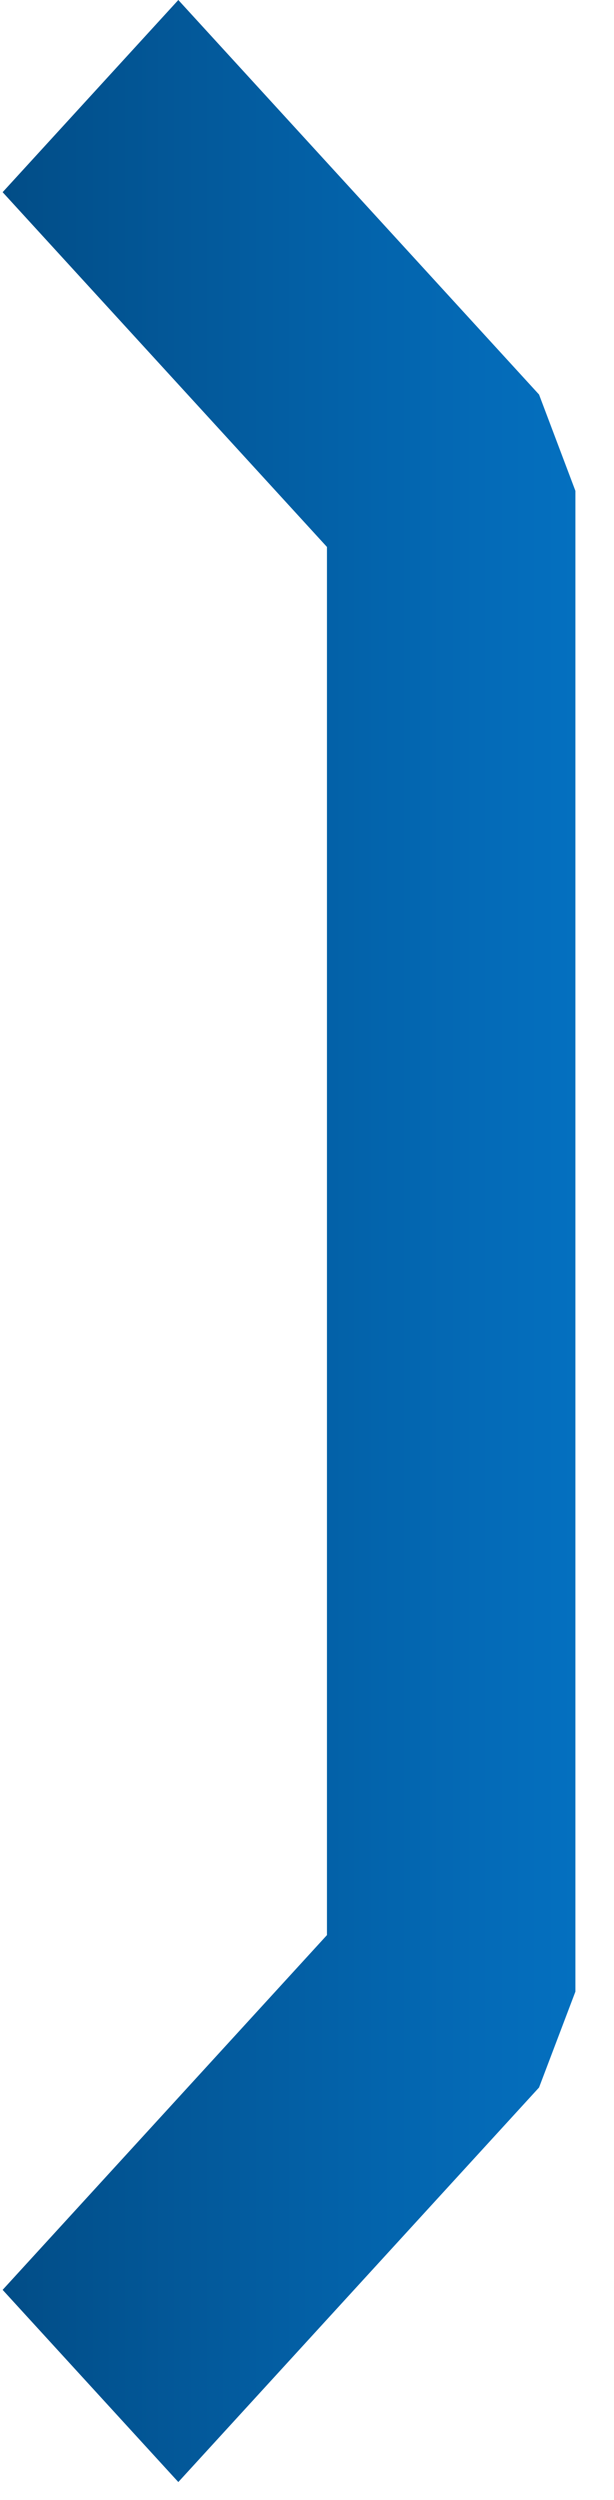 <svg width="14" height="57" viewBox="0 0 14 57" fill="none" xmlns="http://www.w3.org/2000/svg">
<path d="M12.291 8.996L13.12 11.192V27.863V28.045V45.411L12.291 47.597L4.066 56.593L0.06 52.211L7.455 44.122V28.045V12.471L0.06 4.382L4.066 0L12.291 8.996Z" fill="url(#paint0_linear_2071_3)"/>
<defs>
<linearGradient id="paint0_linear_2071_3" x1="13.12" y1="28.297" x2="0.06" y2="28.297" gradientUnits="userSpaceOnUse">
<stop stop-color="#0470C0"/>
<stop offset="1" stop-color="#024D87"/>
</linearGradient>
</defs>
</svg>
